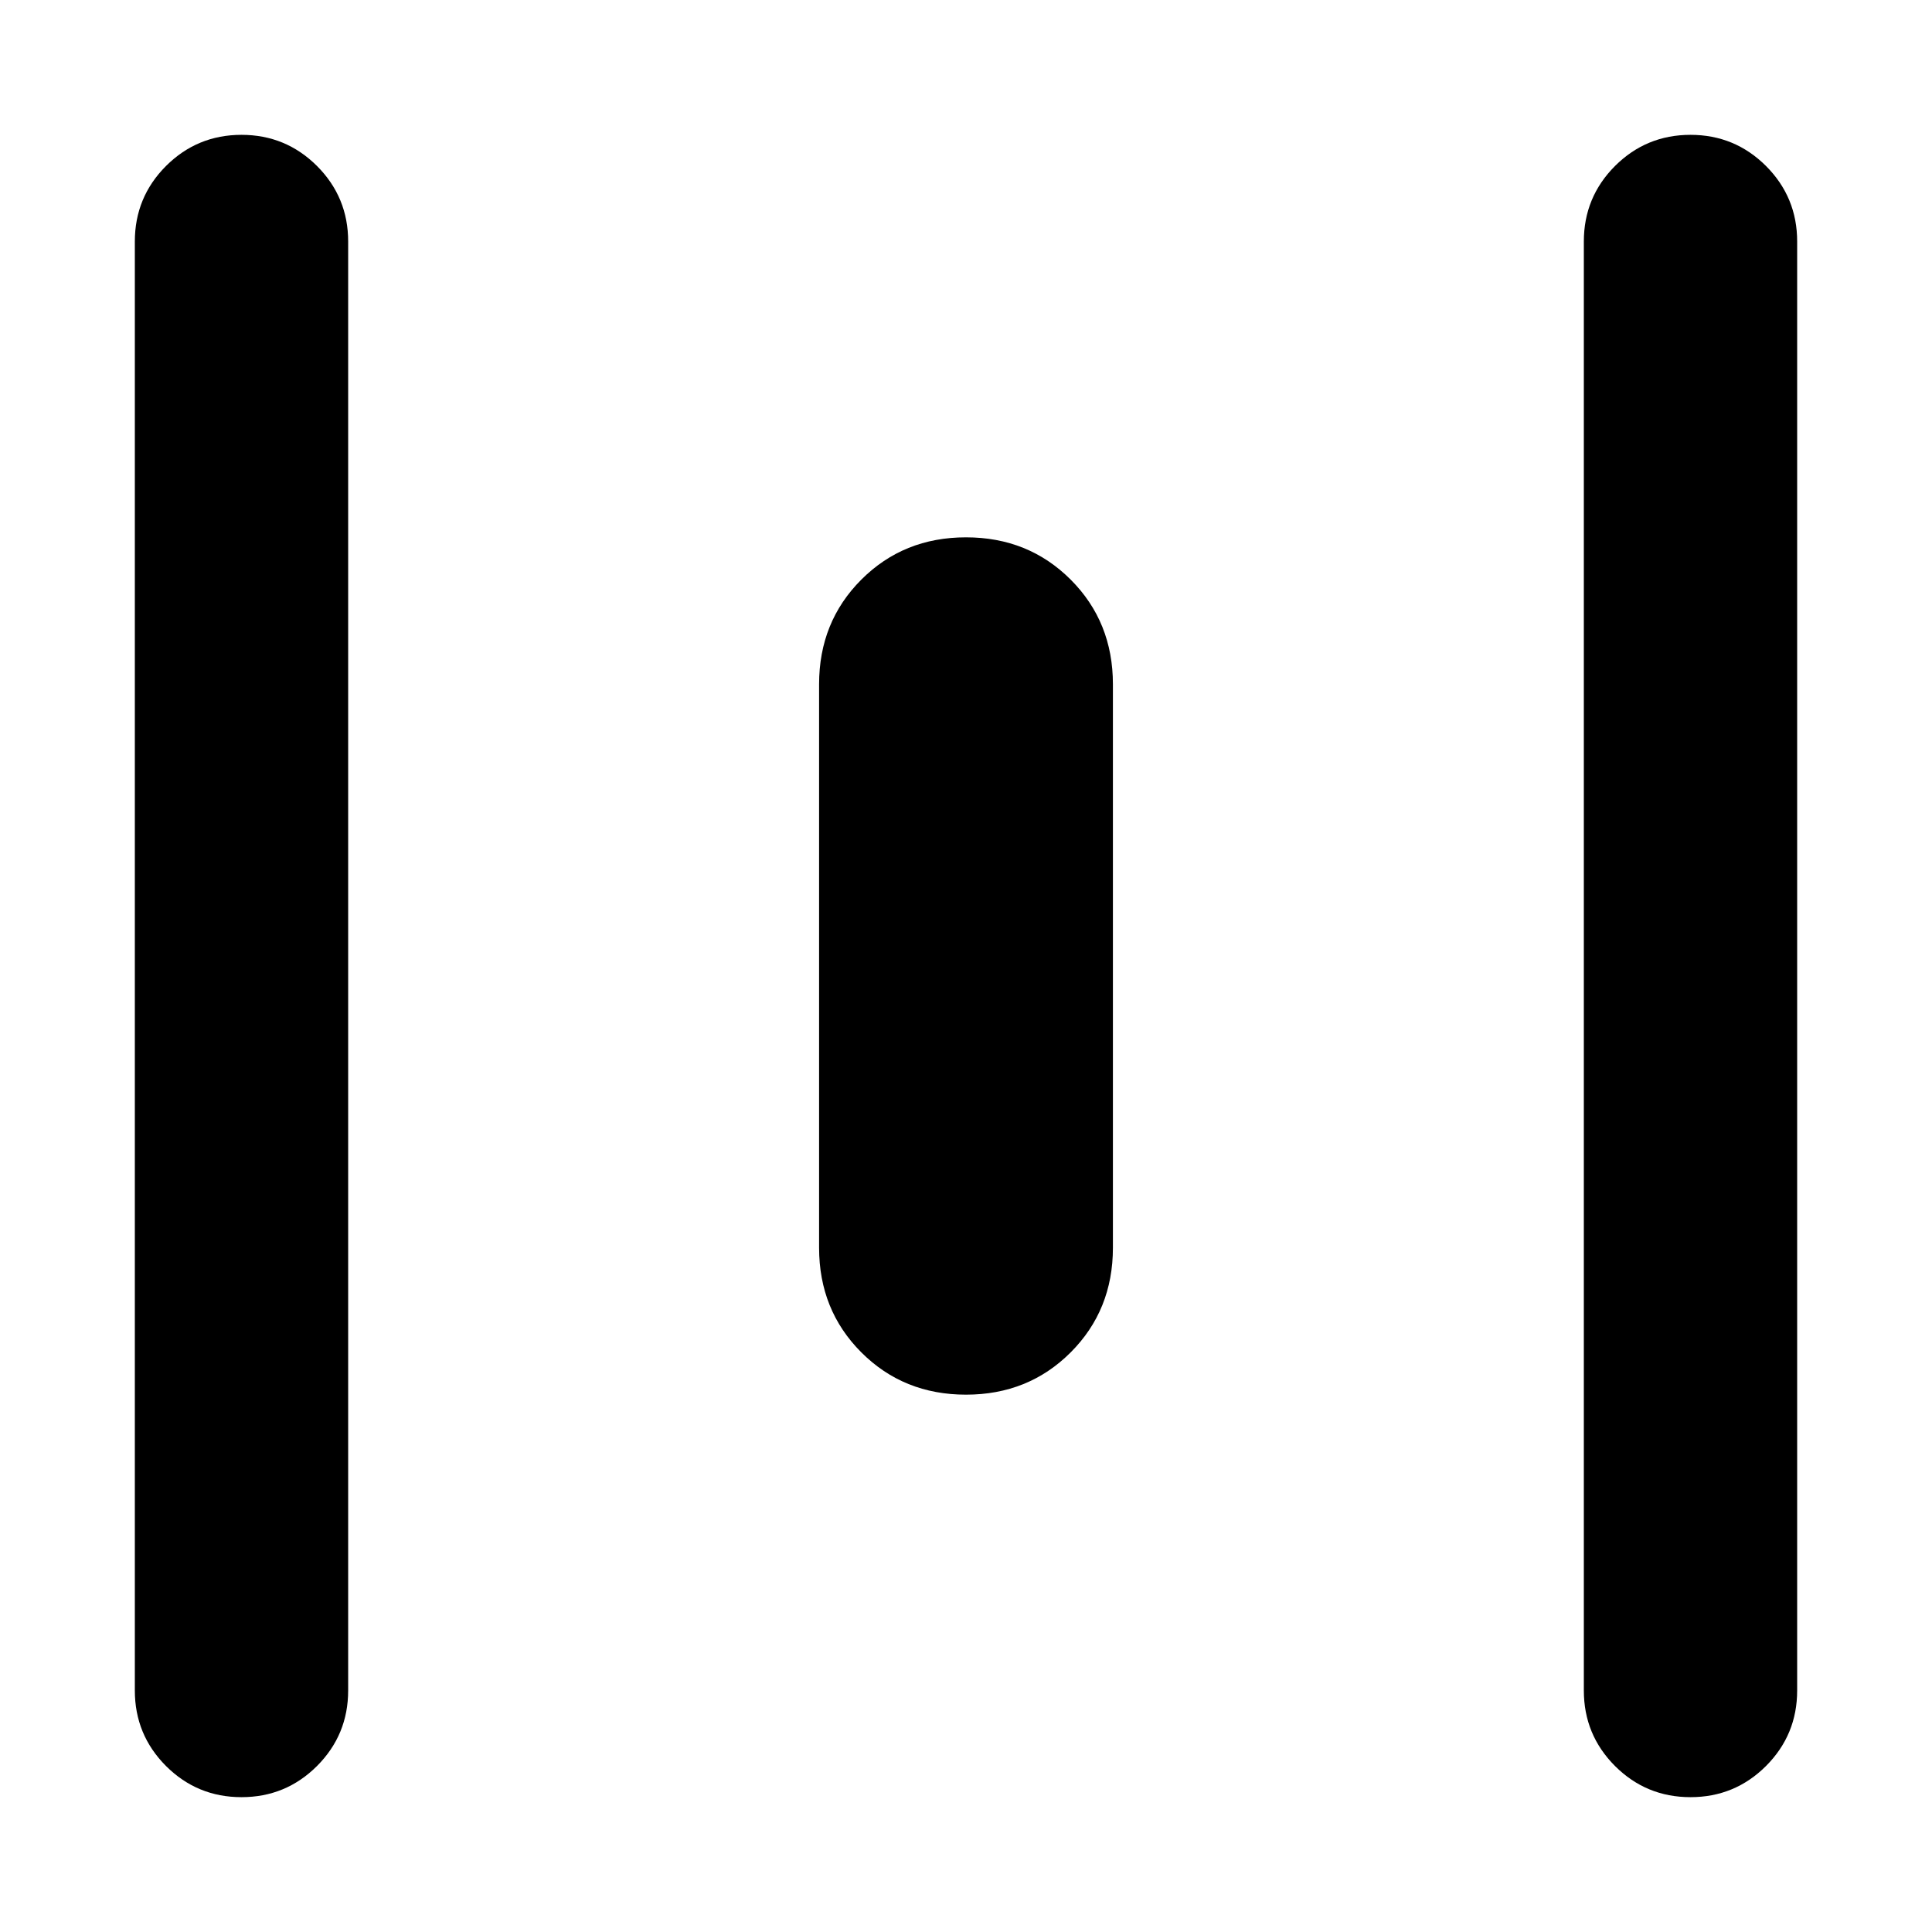 <svg xmlns="http://www.w3.org/2000/svg" height="24" width="24"><path d="M3 22.325q-.55 0-.938-.387-.387-.388-.387-.938V3q0-.55.387-.938.388-.387.938-.387.55 0 .938.387.387.388.387.938v18q0 .55-.387.938-.388.387-.938.387Zm9-5q-.775 0-1.3-.525t-.525-1.3v-7q0-.775.525-1.3t1.3-.525q.775 0 1.3.525t.525 1.3v7q0 .775-.525 1.3t-1.3.525Zm9 5q-.55 0-.938-.387-.387-.388-.387-.938V3q0-.55.387-.938.388-.387.938-.387.55 0 .938.387.387.388.387.938v18q0 .55-.387.938-.388.387-.938.387Z"/></svg>